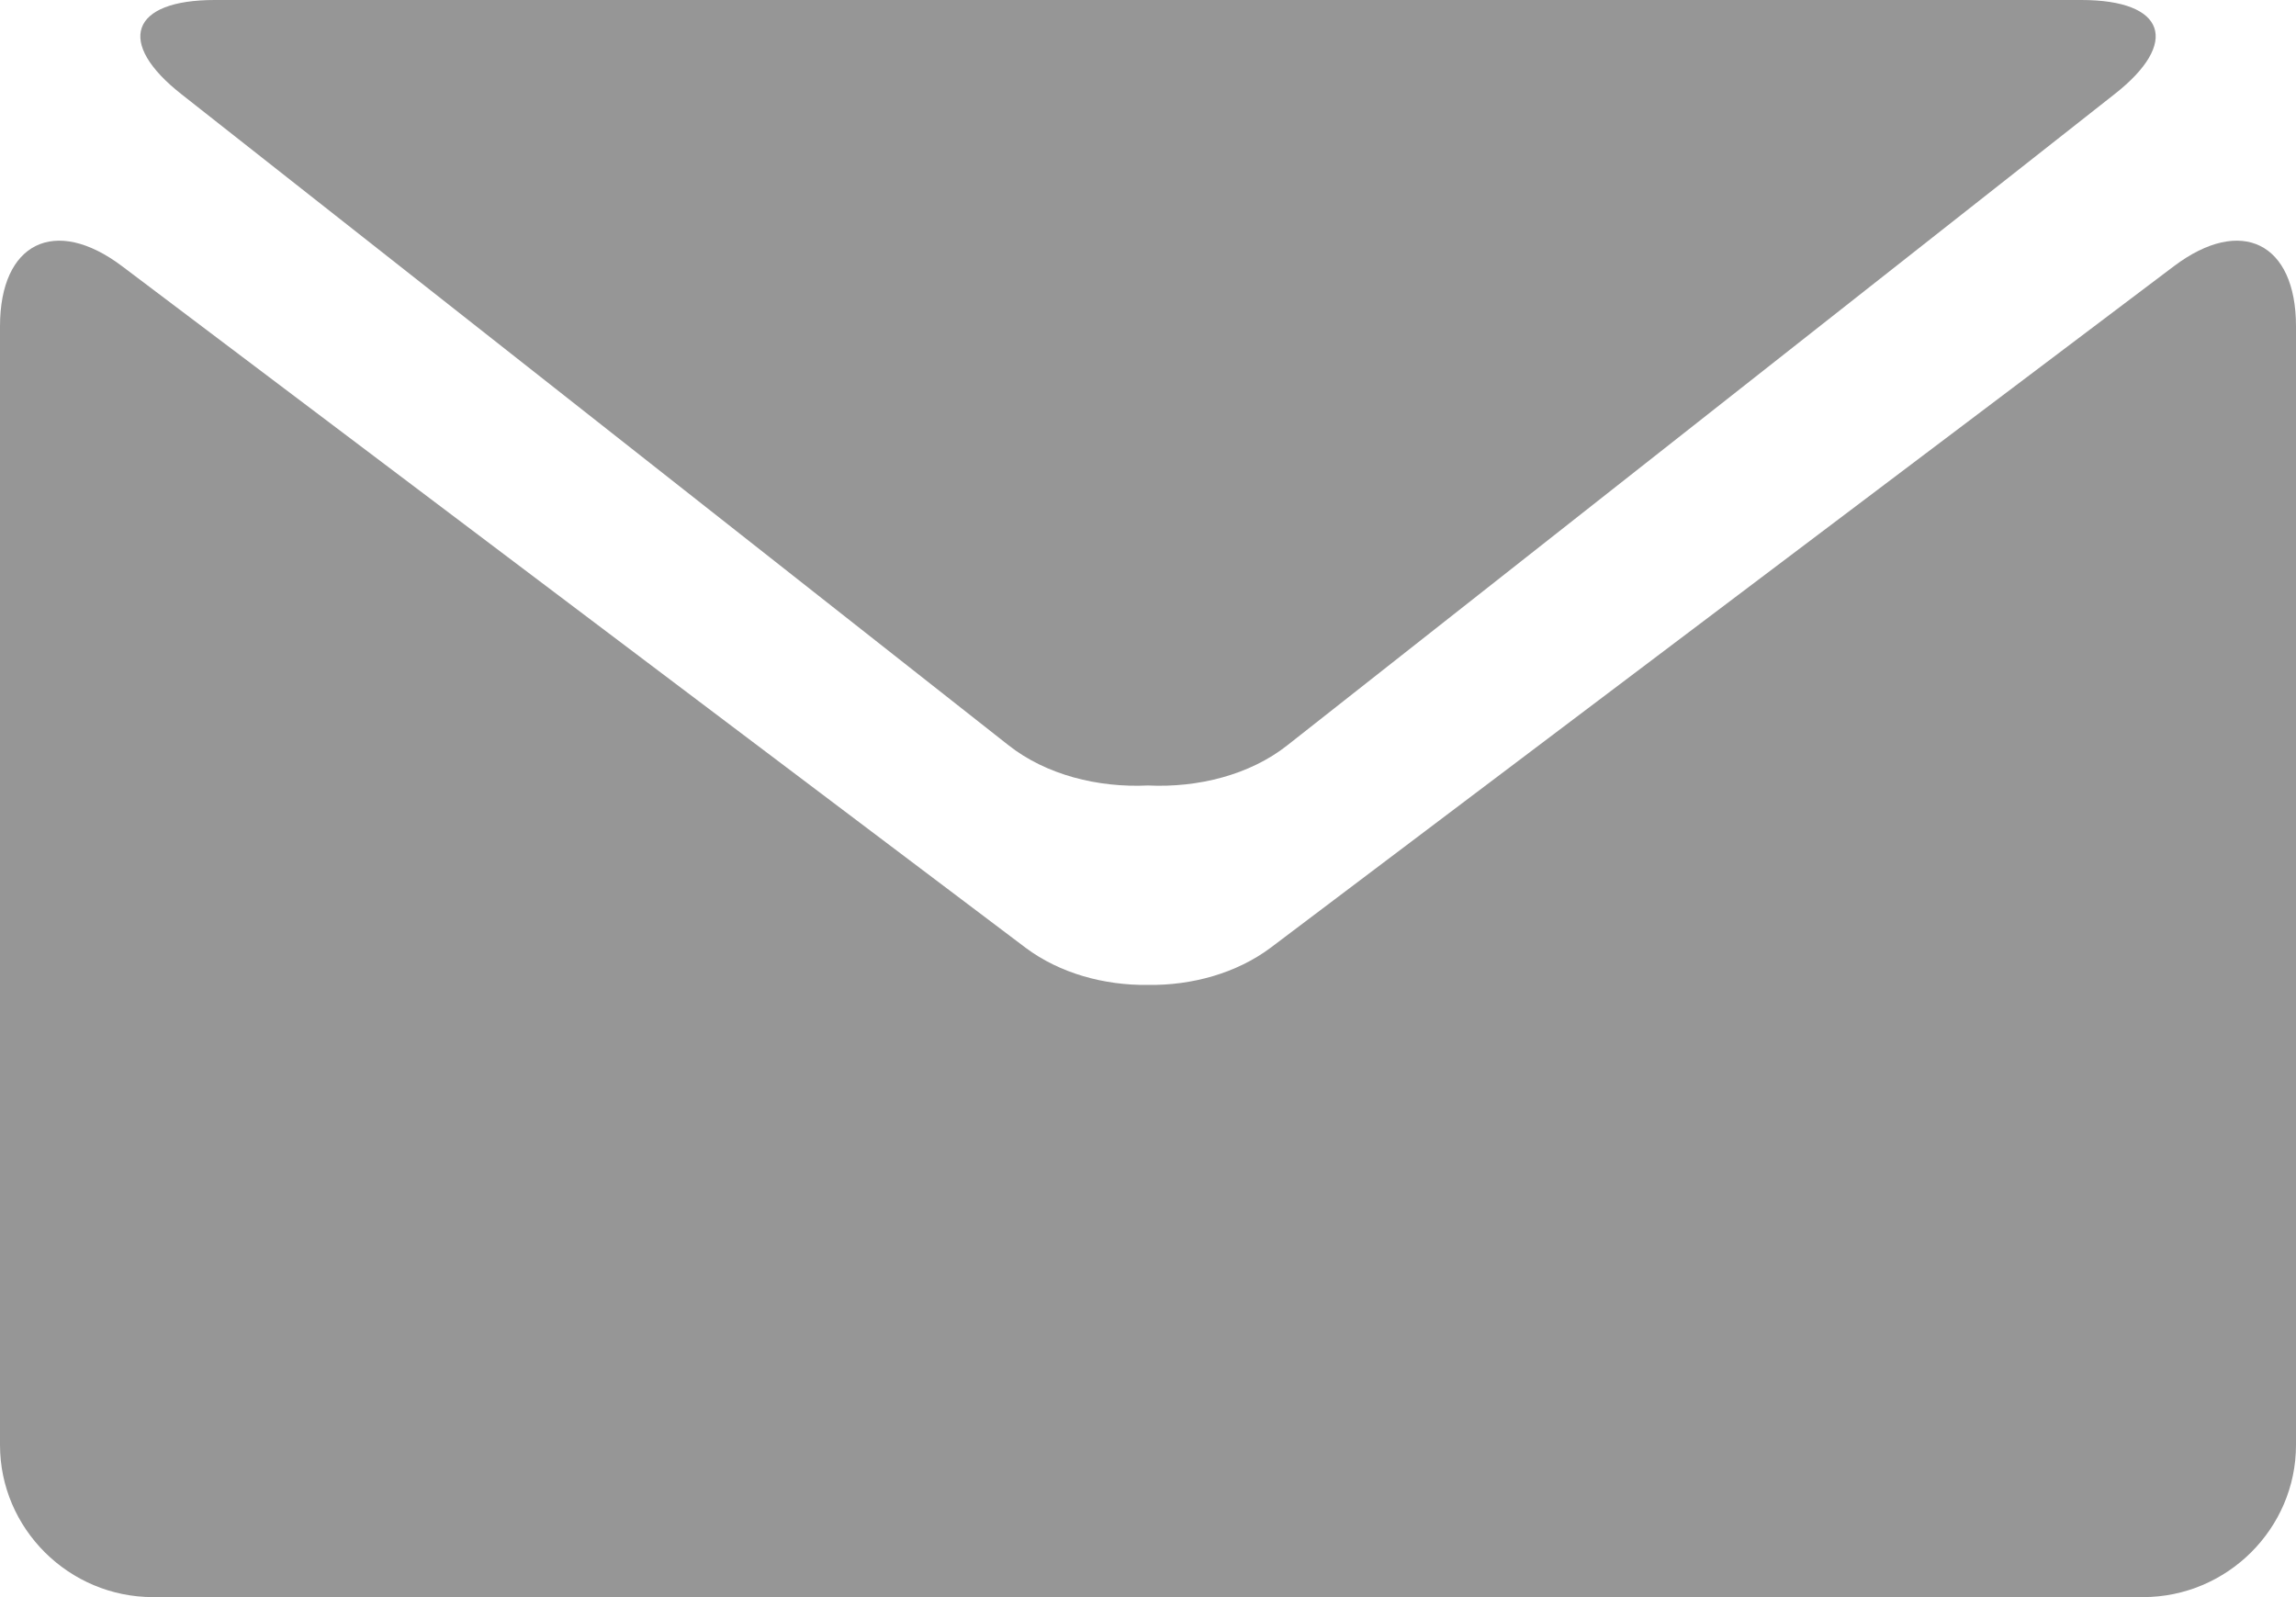 <svg width="23" height="16" viewBox="0 0 23 16" version="1.1" xmlns="http://www.w3.org/2000/svg" xmlns:xlink="http://www.w3.org/1999/xlink">
<g id="Canvas" fill="none">
<g id="Group">
<path id="Vector" d="M 0.413 0.945L 8.698 7.467C 9.073 7.762 9.591 7.893 10.094 7.869C 10.596 7.893 11.114 7.763 11.489 7.467L 19.774 0.945C 20.438 0.426 20.287 -8.13802e-08 19.445 -8.13802e-08L 10.095 -8.13802e-08L 0.744 -8.13802e-08C -0.099 -8.13802e-08 -0.249 0.426 0.413 0.945Z" transform="translate(1.406 0)" fill="#969696"/>
<path id="Vector_2" d="M 21.778 0.255L 12.725 7.086C 12.386 7.338 11.943 7.462 11.501 7.456C 11.059 7.462 10.615 7.338 10.277 7.086L 1.222 0.255C 0.55 -0.251 0 0.02 0 0.858L 0 12.065C 0 12.903 0.69 13.589 1.533 13.589L 11.5 13.589L 21.467 13.589C 22.31 13.589 23 12.903 23 12.065L 23 0.858C 23 0.02 22.45 -0.251 21.778 0.255Z" transform="translate(0 2.411)" fill="#969696"/>
</g>
</g>
</svg>
